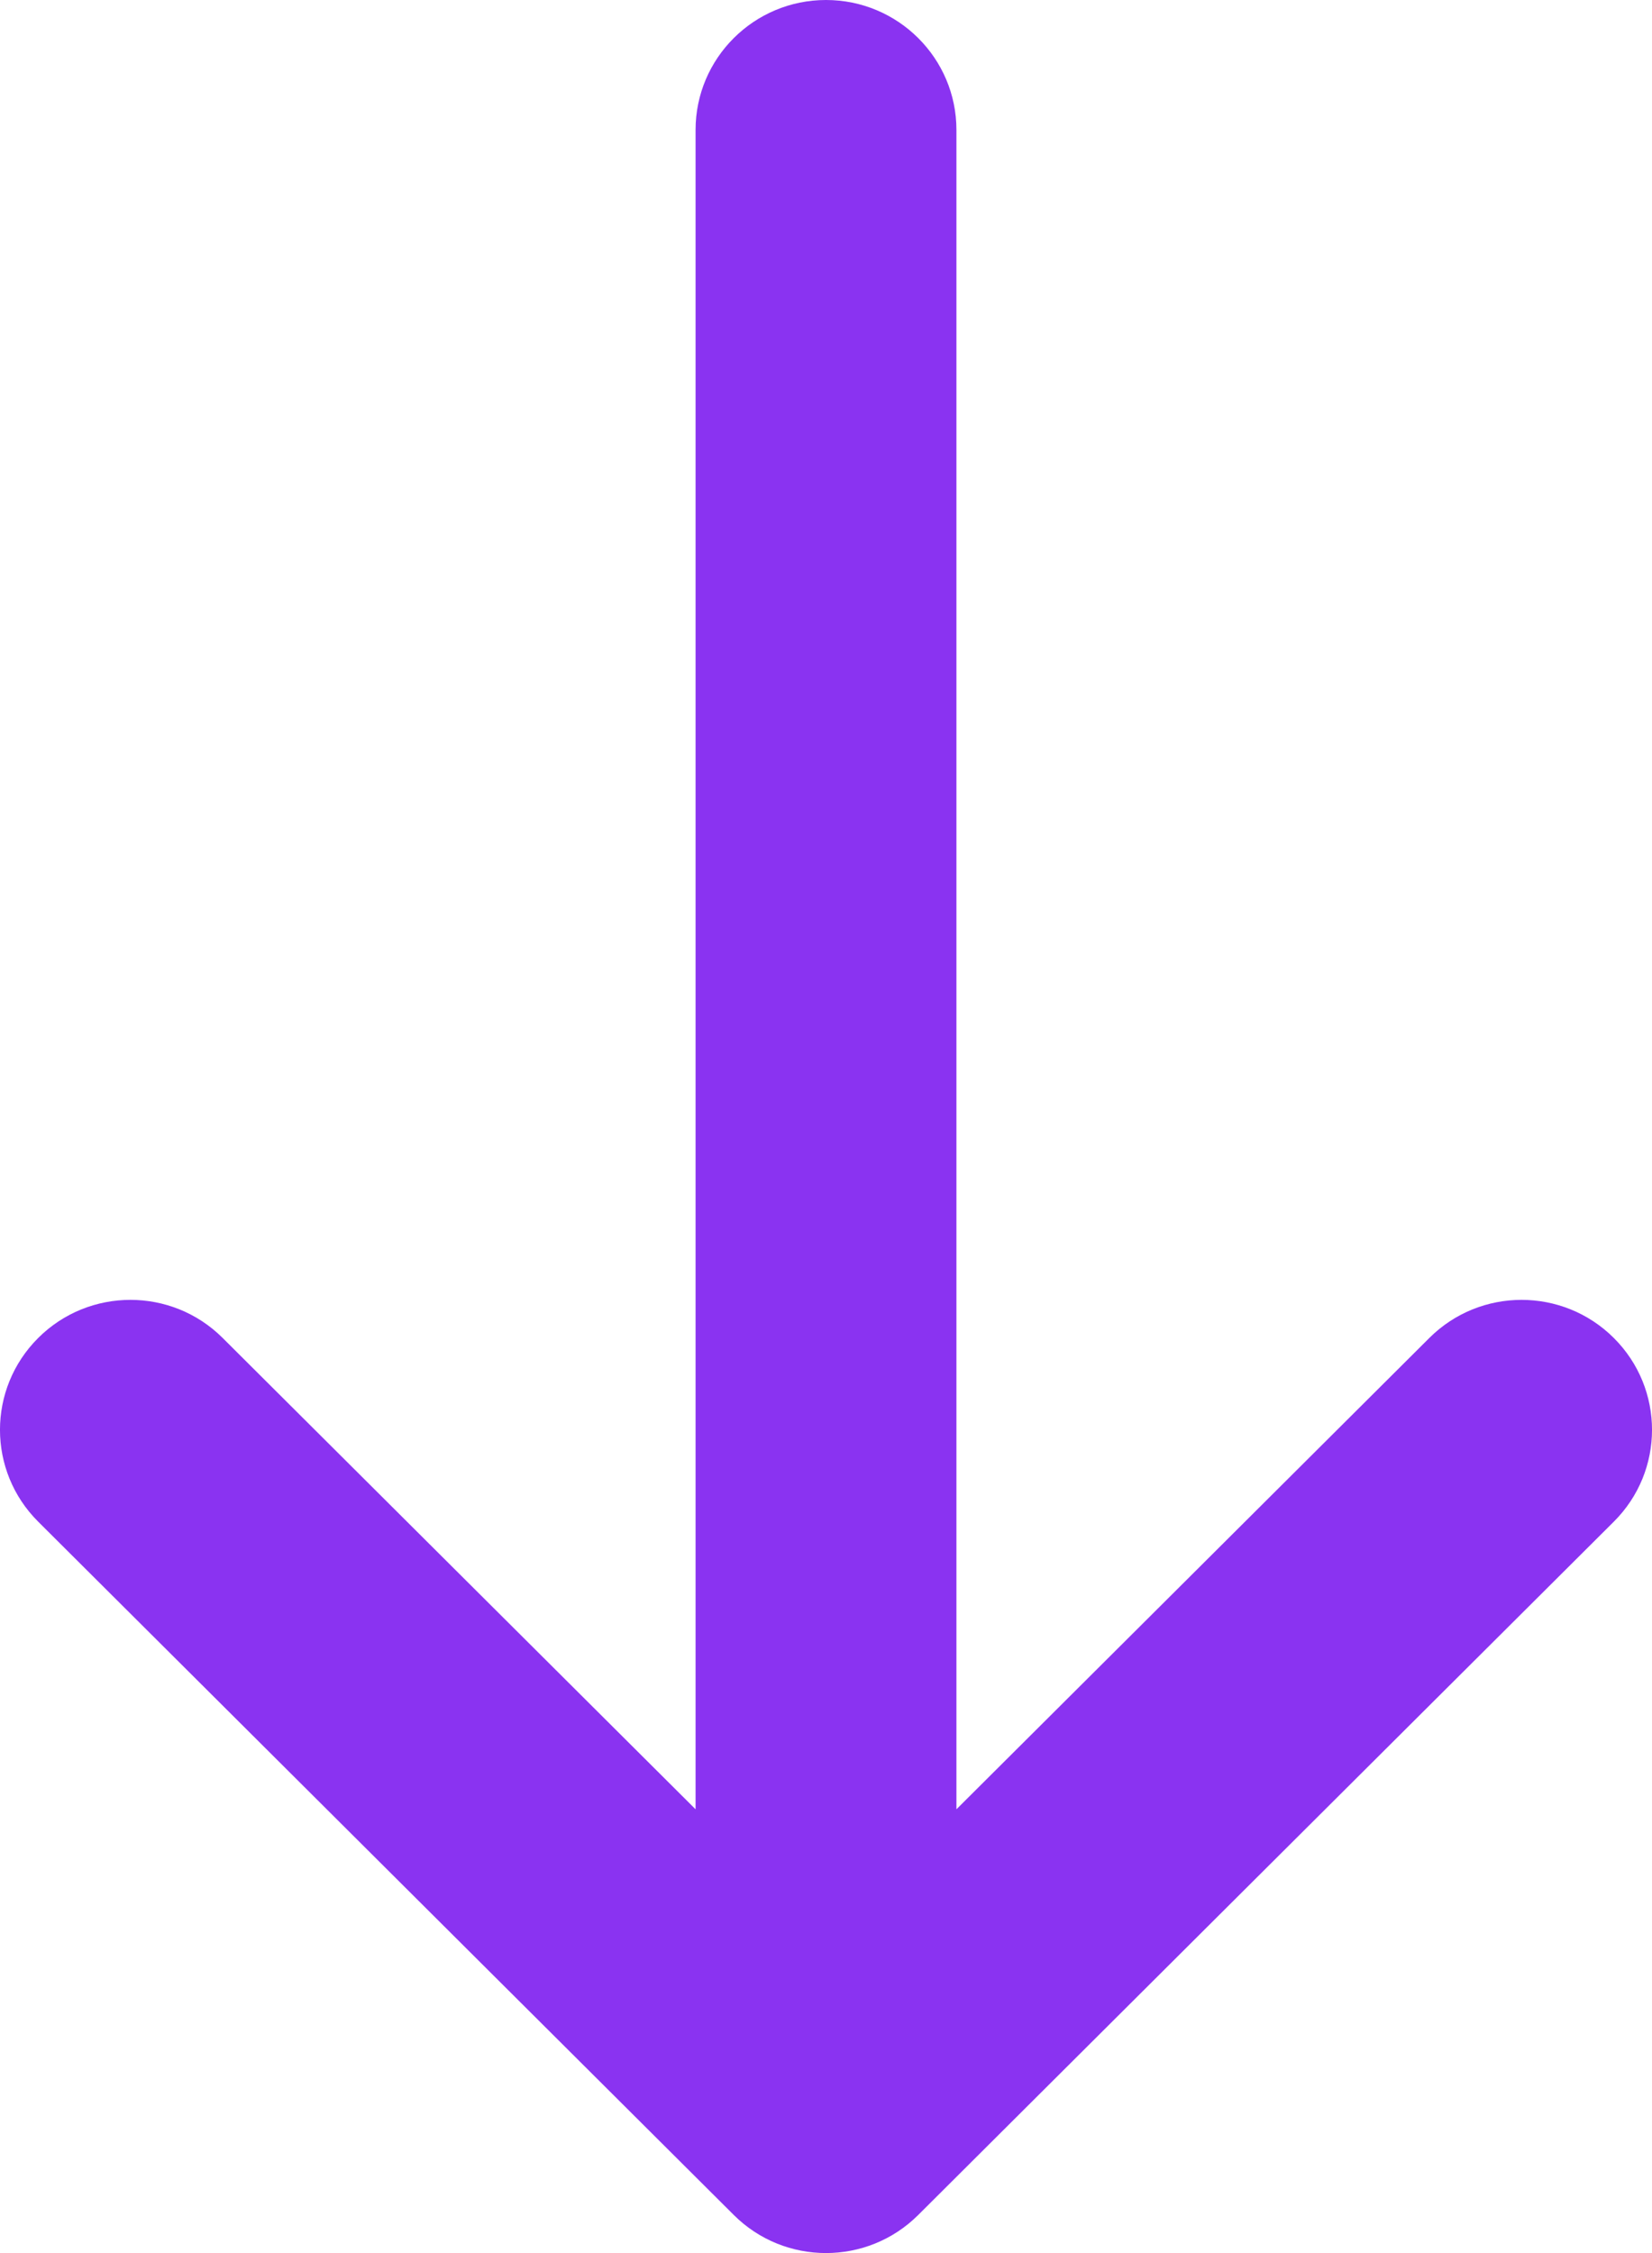 <svg width="22" height="30" viewBox="0 0 22 30" fill="none" xmlns="http://www.w3.org/2000/svg">
<path d="M12.737 24.091L19.035 17.815C19.713 17.139 20.813 17.139 21.491 17.815C22.17 18.491 22.17 19.586 21.491 20.262L12.228 29.493C11.55 30.169 10.45 30.169 9.772 29.493L0.509 20.262C-0.17 19.586 -0.17 18.491 0.509 17.815C1.187 17.139 2.287 17.139 2.965 17.815L9.263 24.091L9.263 1.731C9.263 0.775 10.041 0 11 0C11.959 0 12.737 0.775 12.737 1.731L12.737 24.091Z" fill="#8A33F1"/>
</svg>
